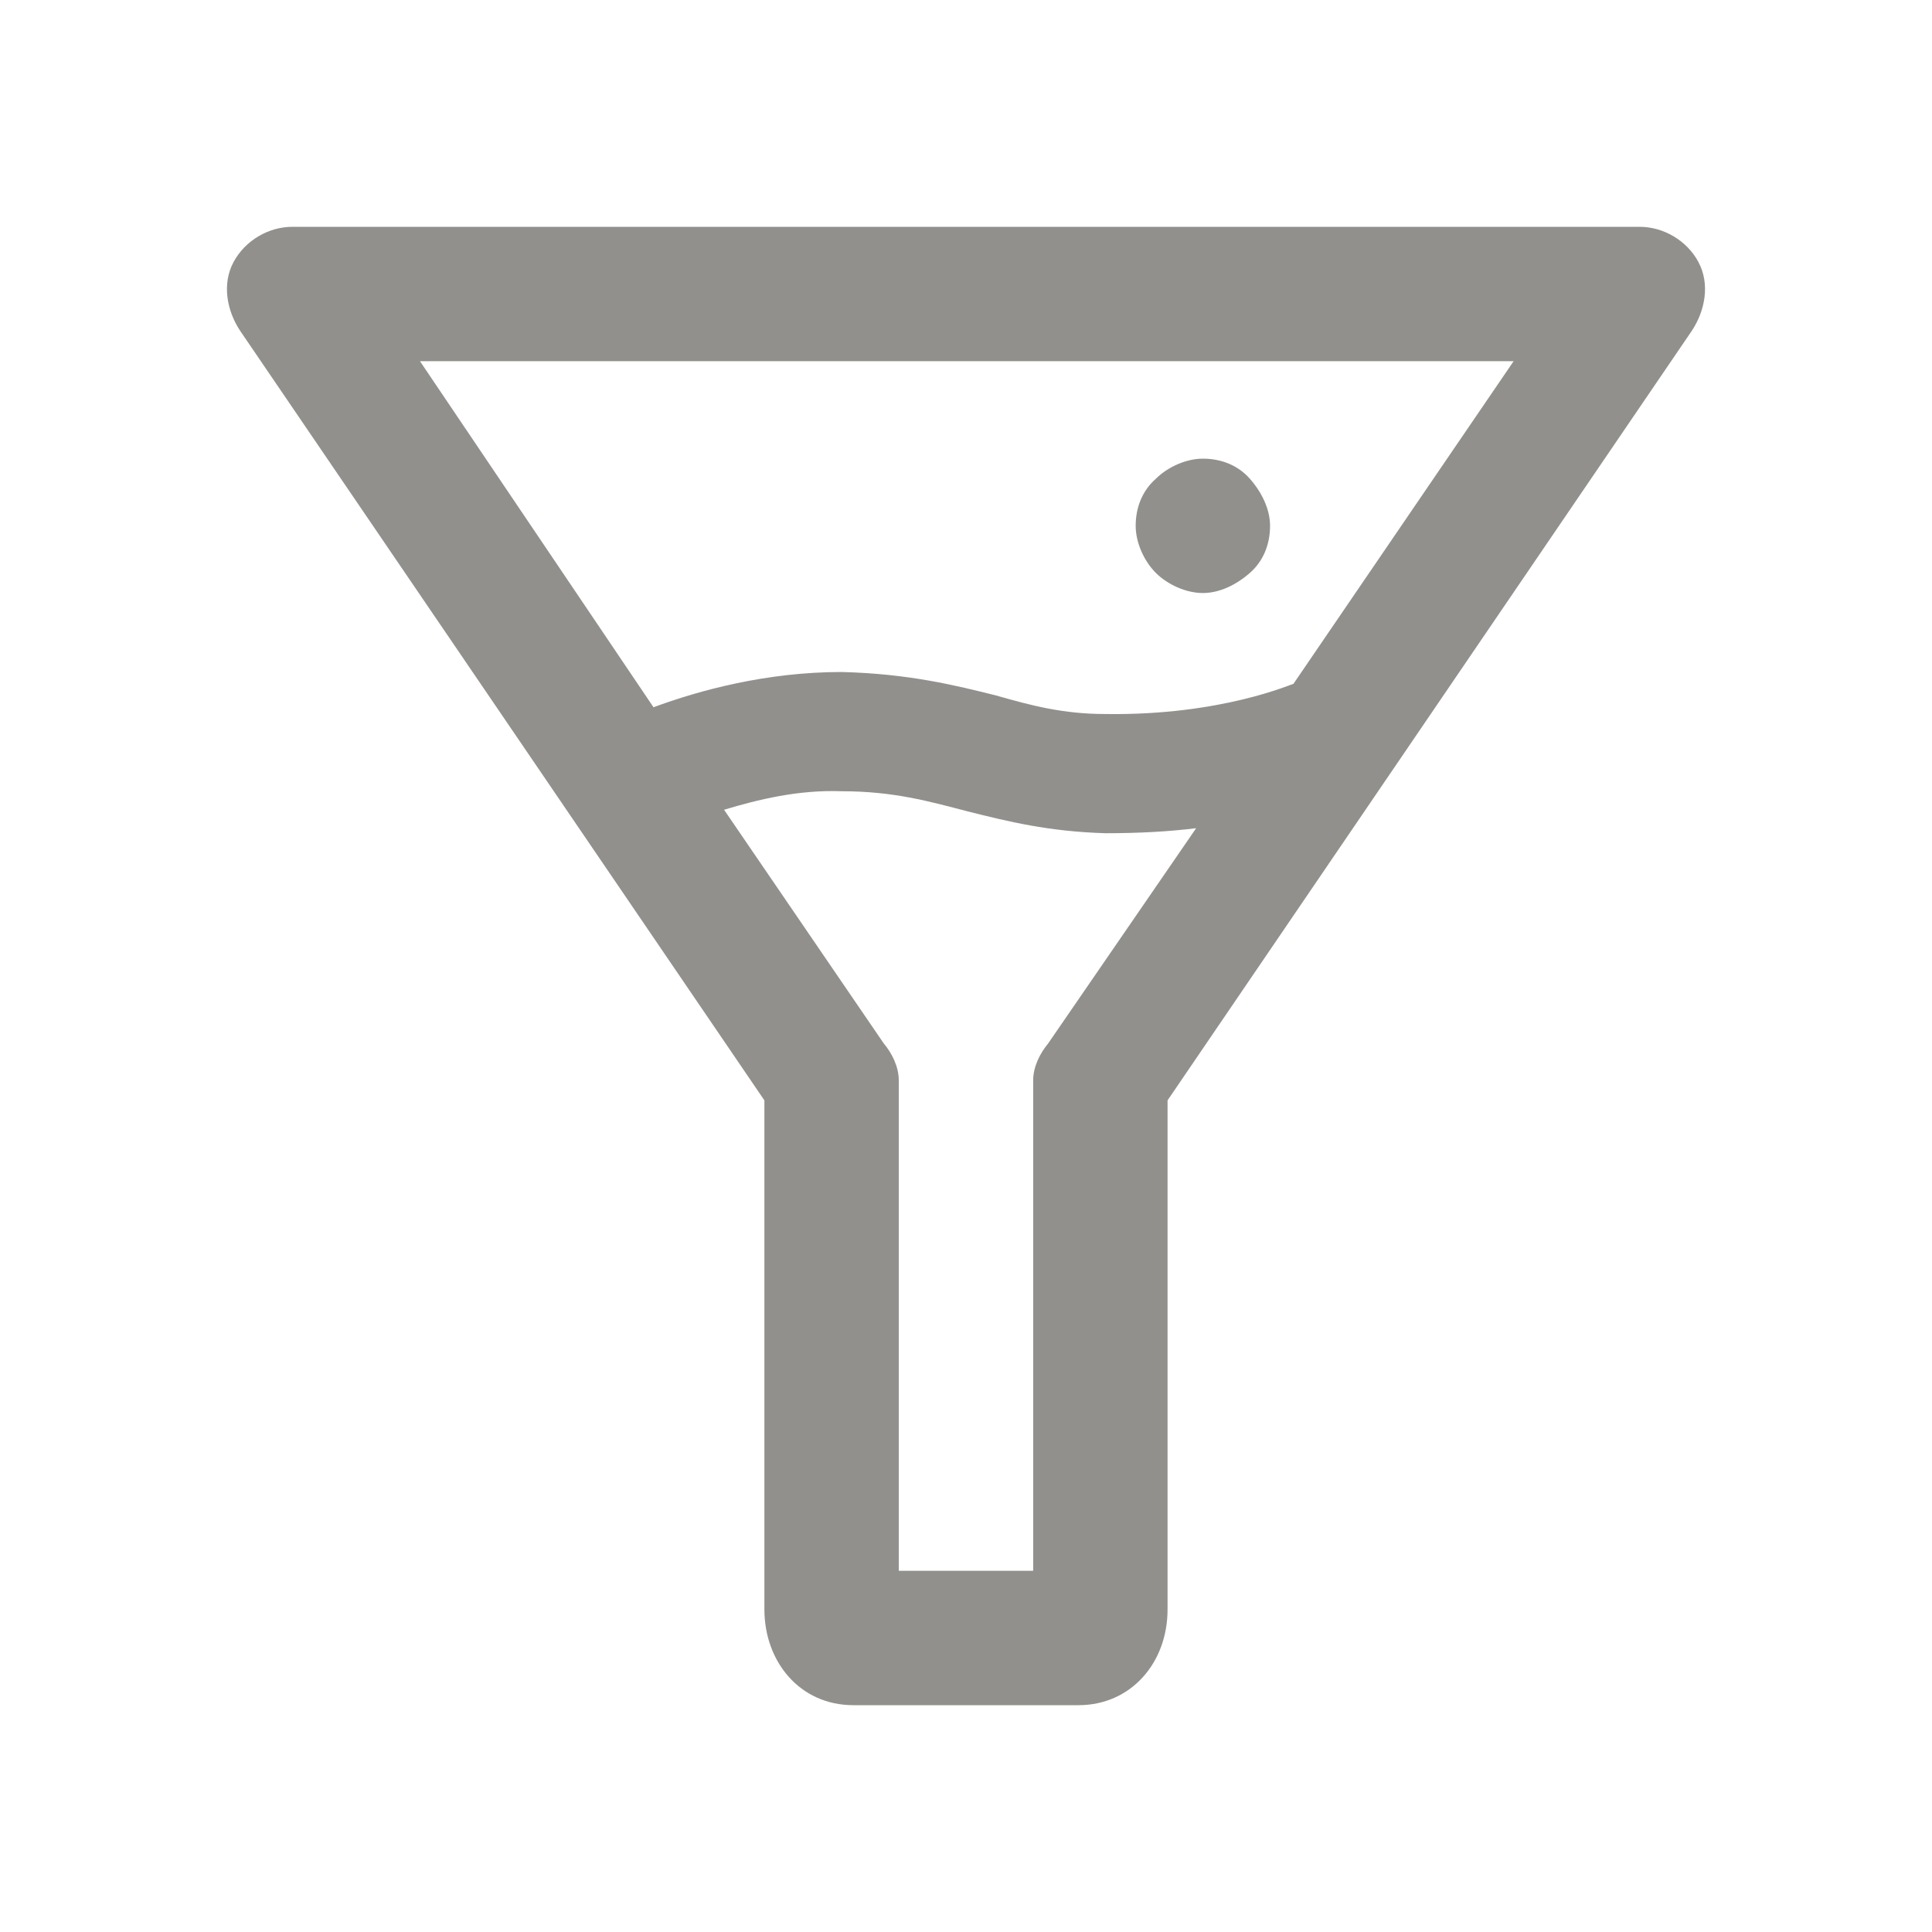 <!-- Generated by IcoMoon.io -->
<svg version="1.1" xmlns="http://www.w3.org/2000/svg" width="40" height="40" viewBox="0 0 40 40">
<title>di-experiment</title>
<path fill="#91908d" d="M35.165 5.426c-0.243-0.452-0.73-0.73-1.217-0.73h-27.896c-0.487 0-0.974 0.278-1.217 0.73s-0.139 1.009 0.139 1.426l10.852 15.93v10.539c0 1.078 0.73 1.983 1.843 1.983h4.661c1.078 0 1.843-0.87 1.843-1.983v-10.539l10.852-15.93c0.278-0.417 0.383-0.974 0.139-1.426zM21.704 21.6c-0.174 0.209-0.313 0.487-0.313 0.765v10.157h-2.783v-10.157c0-0.278-0.139-0.557-0.313-0.765l-3.304-4.835c0.696-0.209 1.53-0.417 2.435-0.383 1.078 0 1.809 0.209 2.609 0.417 0.835 0.209 1.67 0.417 2.852 0.452 0.696 0 1.322-0.035 1.878-0.104l-3.061 4.452zM26.783 14.157c0 0 0 0 0 0-0.035 0-1.496 0.661-3.896 0.626-0.87 0-1.53-0.174-2.261-0.383-0.835-0.209-1.809-0.452-3.2-0.487-1.565 0-2.957 0.383-3.896 0.73l-4.835-7.165h22.643l-4.557 6.678zM23.93 11.861c-0.243-0.243-0.417-0.626-0.417-0.974 0-0.383 0.139-0.73 0.417-0.974 0.243-0.243 0.626-0.417 0.974-0.417 0.383 0 0.73 0.139 0.974 0.417s0.417 0.626 0.417 0.974c0 0.383-0.139 0.73-0.417 0.974s-0.626 0.417-0.974 0.417c-0.348 0-0.73-0.174-0.974-0.417z"></path>
</svg>
